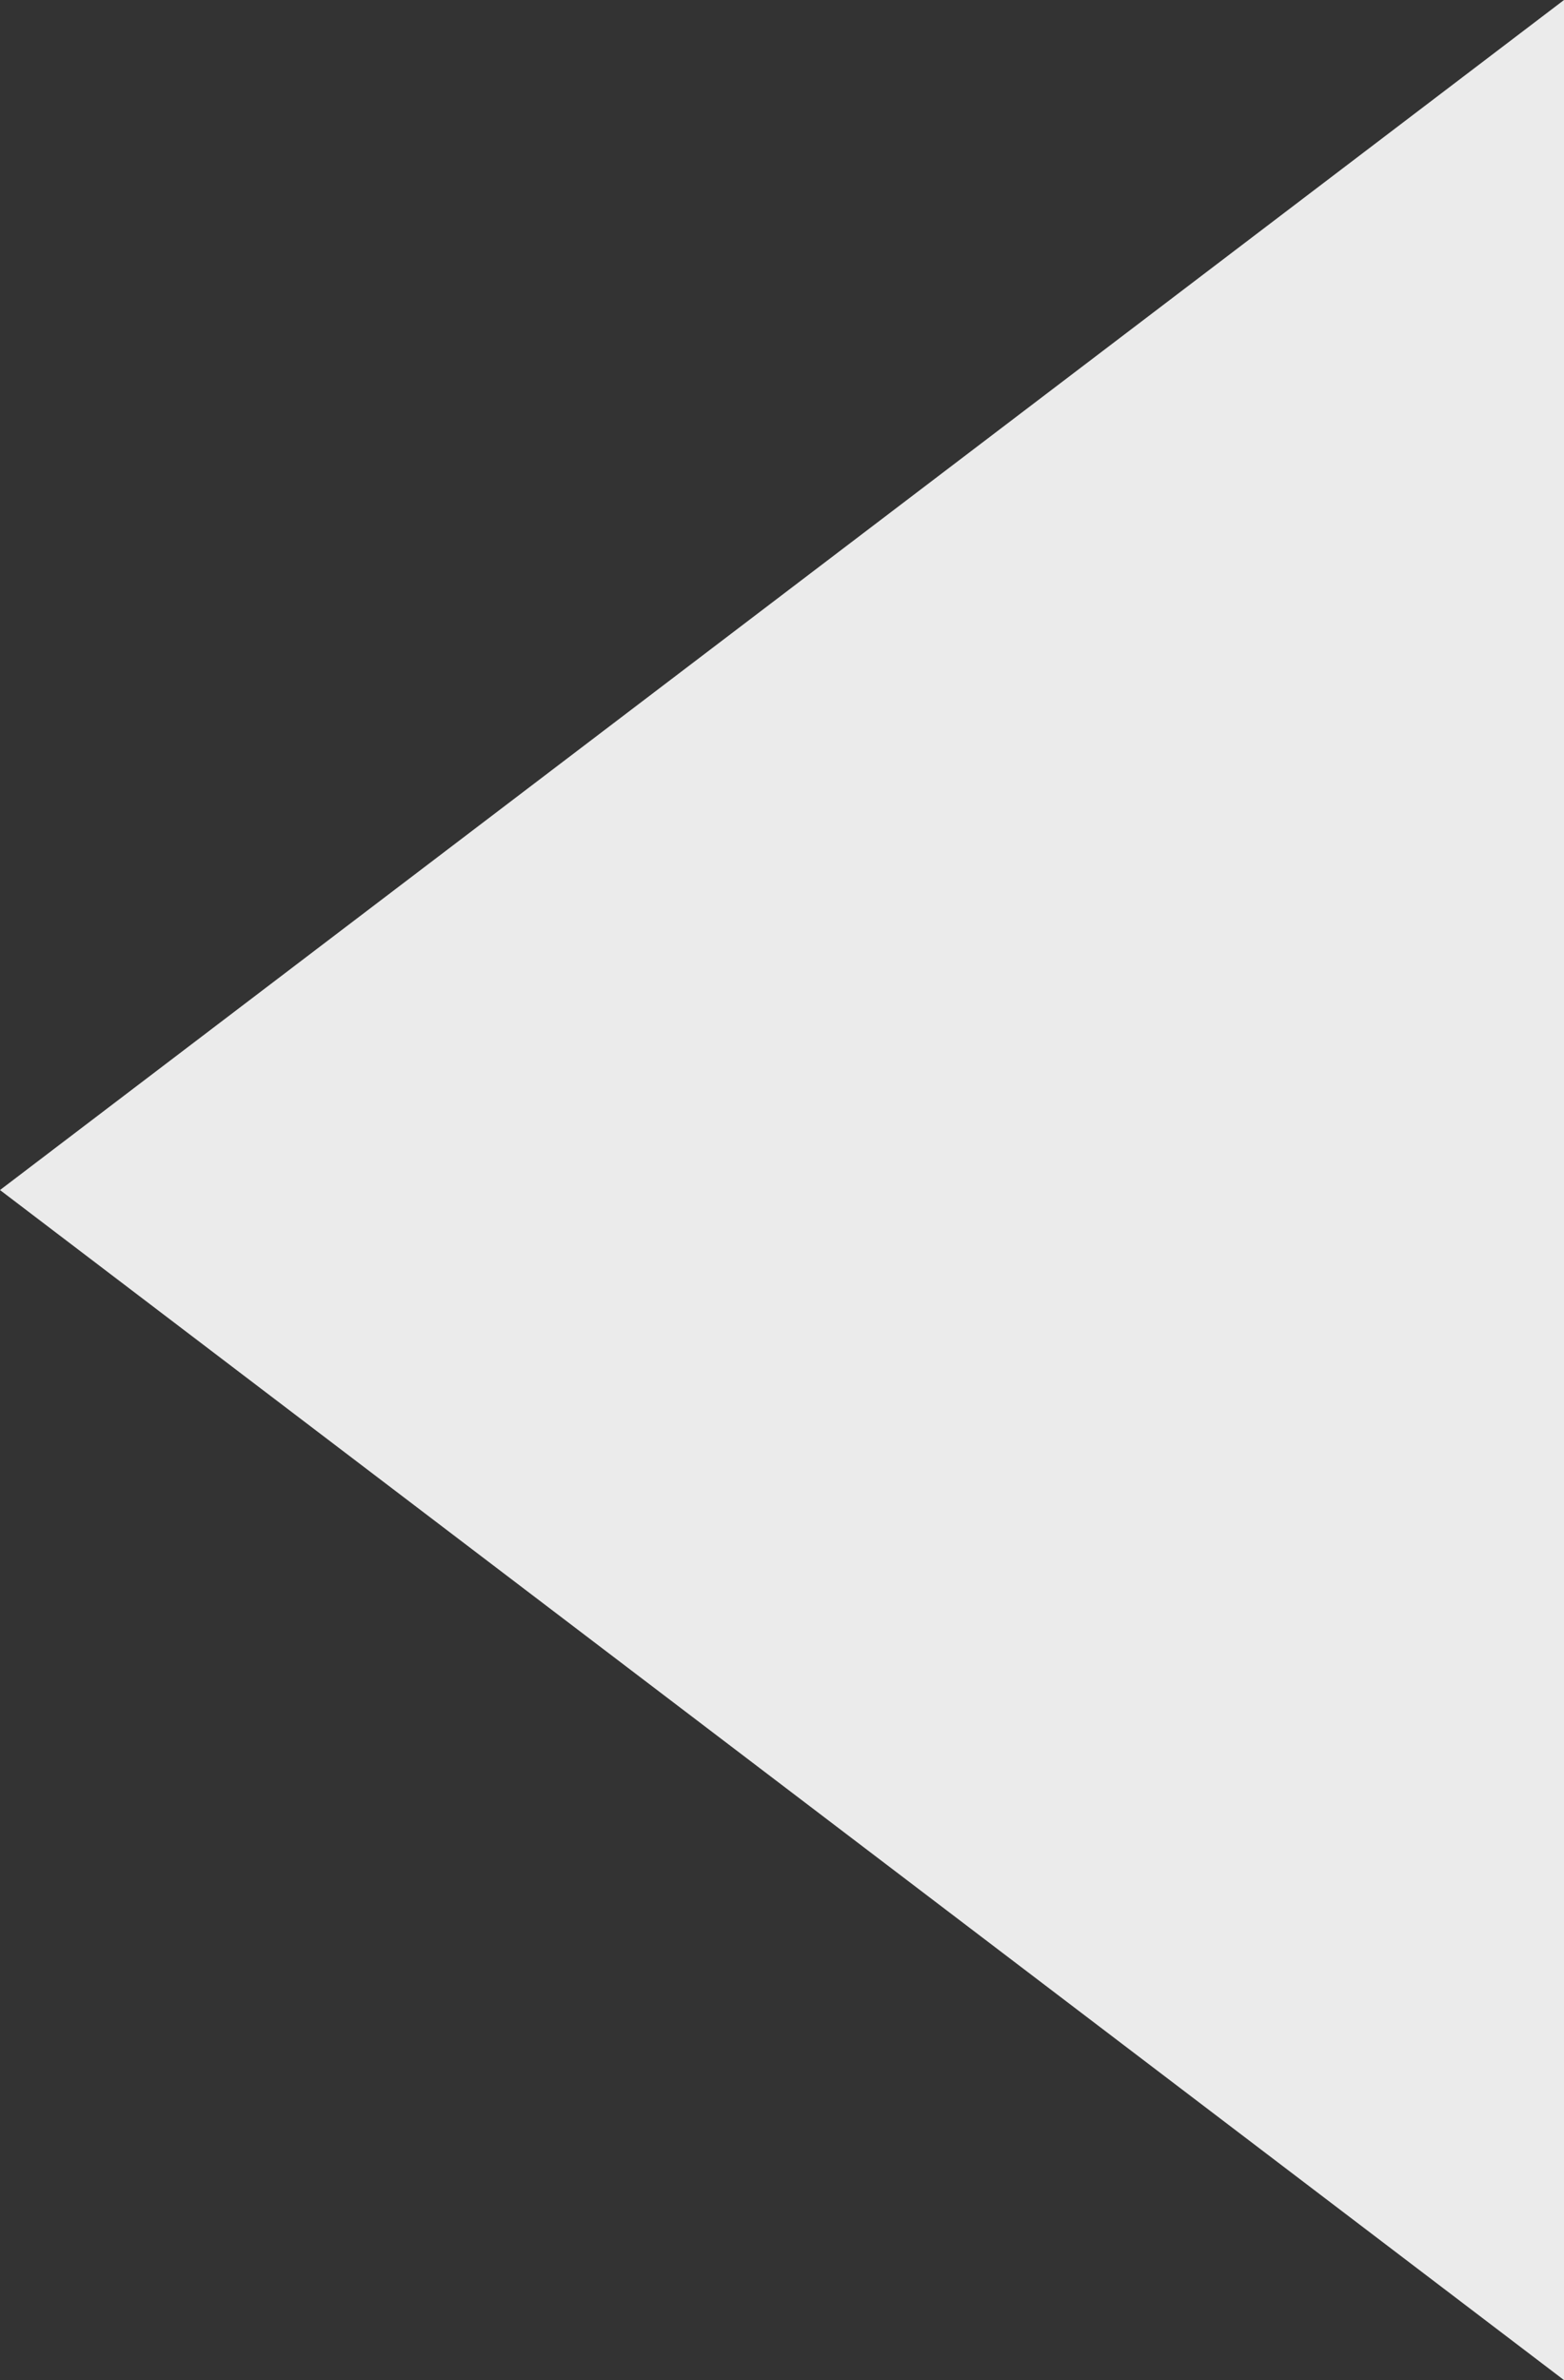 <?xml version="1.0" encoding="utf-8"?>
<!-- Generator: Adobe Illustrator 21.1.0, SVG Export Plug-In . SVG Version: 6.00 Build 0)  -->
<svg version="1.1" id="Layer_1" xmlns="http://www.w3.org/2000/svg" xmlns:xlink="http://www.w3.org/1999/xlink" x="0px" y="0px"
	 viewBox="0 0 207.8 316.2" style="enable-background:new 0 0 207.8 316.2;" xml:space="preserve">
<rect x="0" y="0" width="207.8" height="316.2" fill="#333333" stroke="none"/>
<style type="text/css">
	.st0{fill:#EBEBEB;}
</style>
<title>Asset 1</title>
<polygon class="st0" points="0,158.1 207.8,316.2 207.8,0 "/>
</svg>
